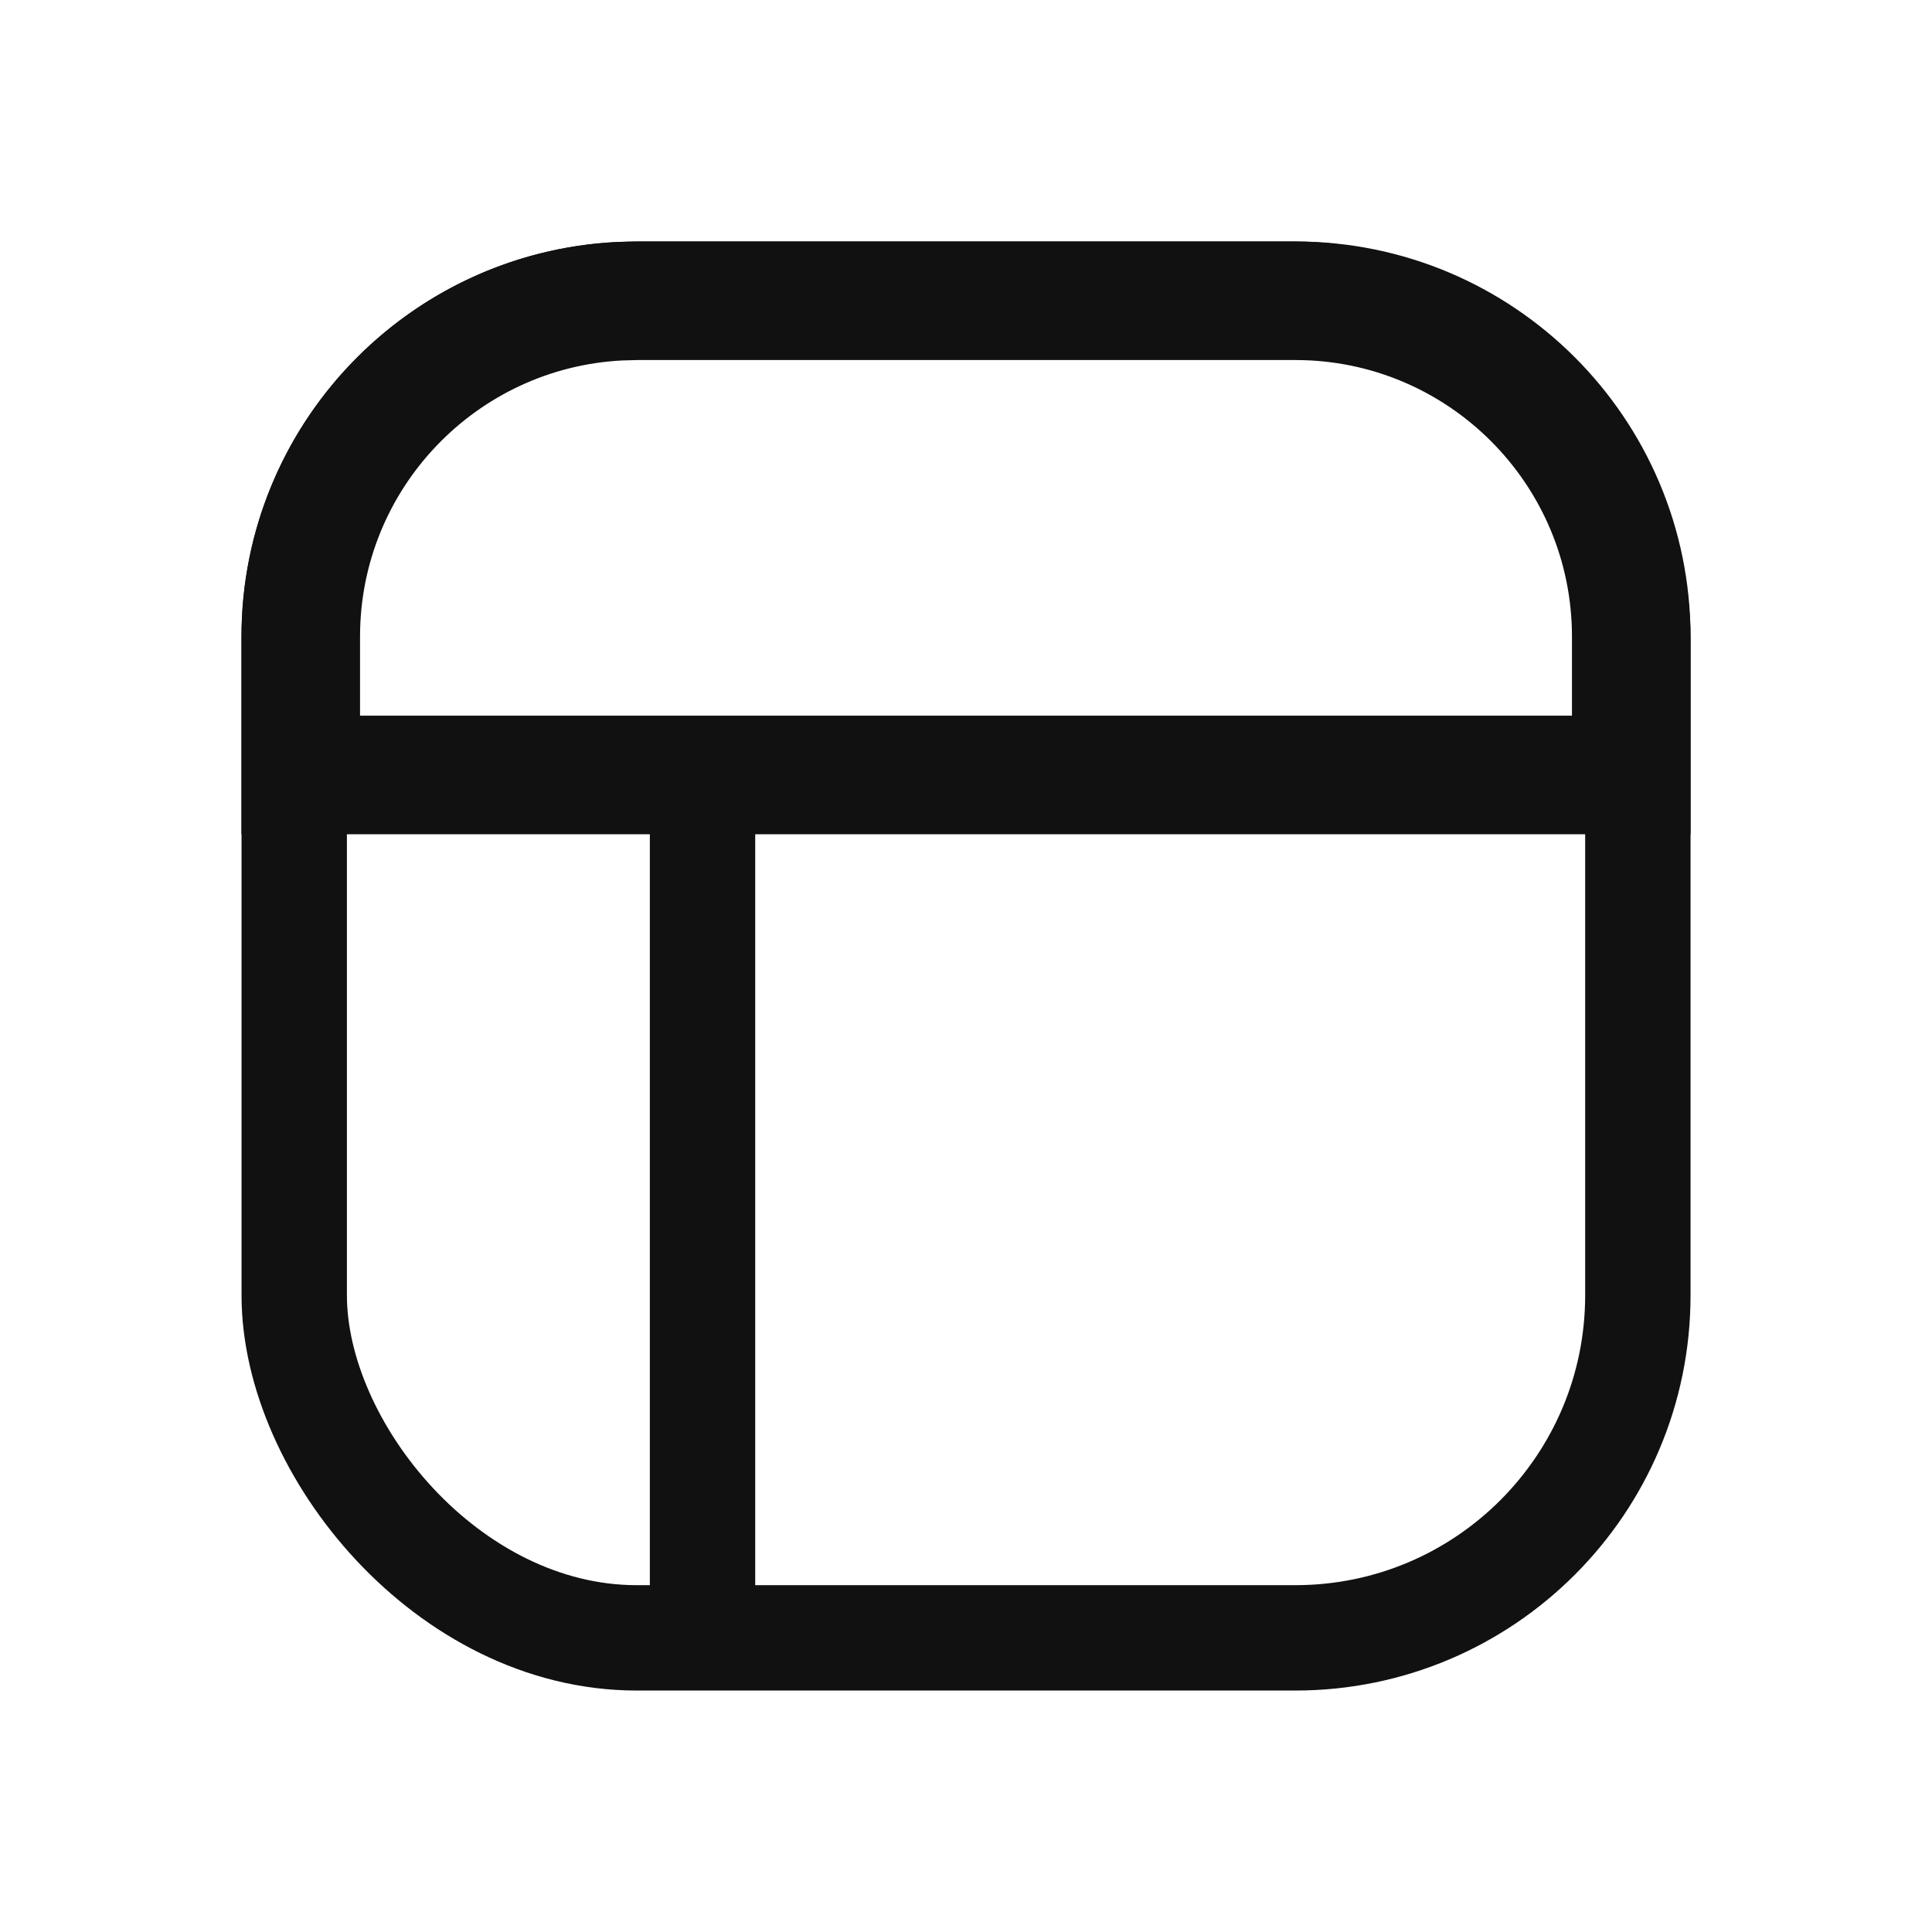 <svg width="24" height="24" viewBox="0 0 24 24" fill="none" xmlns="http://www.w3.org/2000/svg">
<rect x="3.655" y="3.655" width="16.691" height="16.691" rx="4.255" stroke="#111111" stroke-width="1.309"/>
<path d="M7.909 3.736H16.091C18.395 3.736 20.264 5.605 20.264 7.909V9.627H3.736V7.909C3.736 5.677 5.49 3.854 7.694 3.742L7.909 3.736Z" stroke="#111111" stroke-width="1.473"/>
<path d="M8.727 9.136V19.773" stroke="#111111" stroke-width="1.309"/>
</svg>
